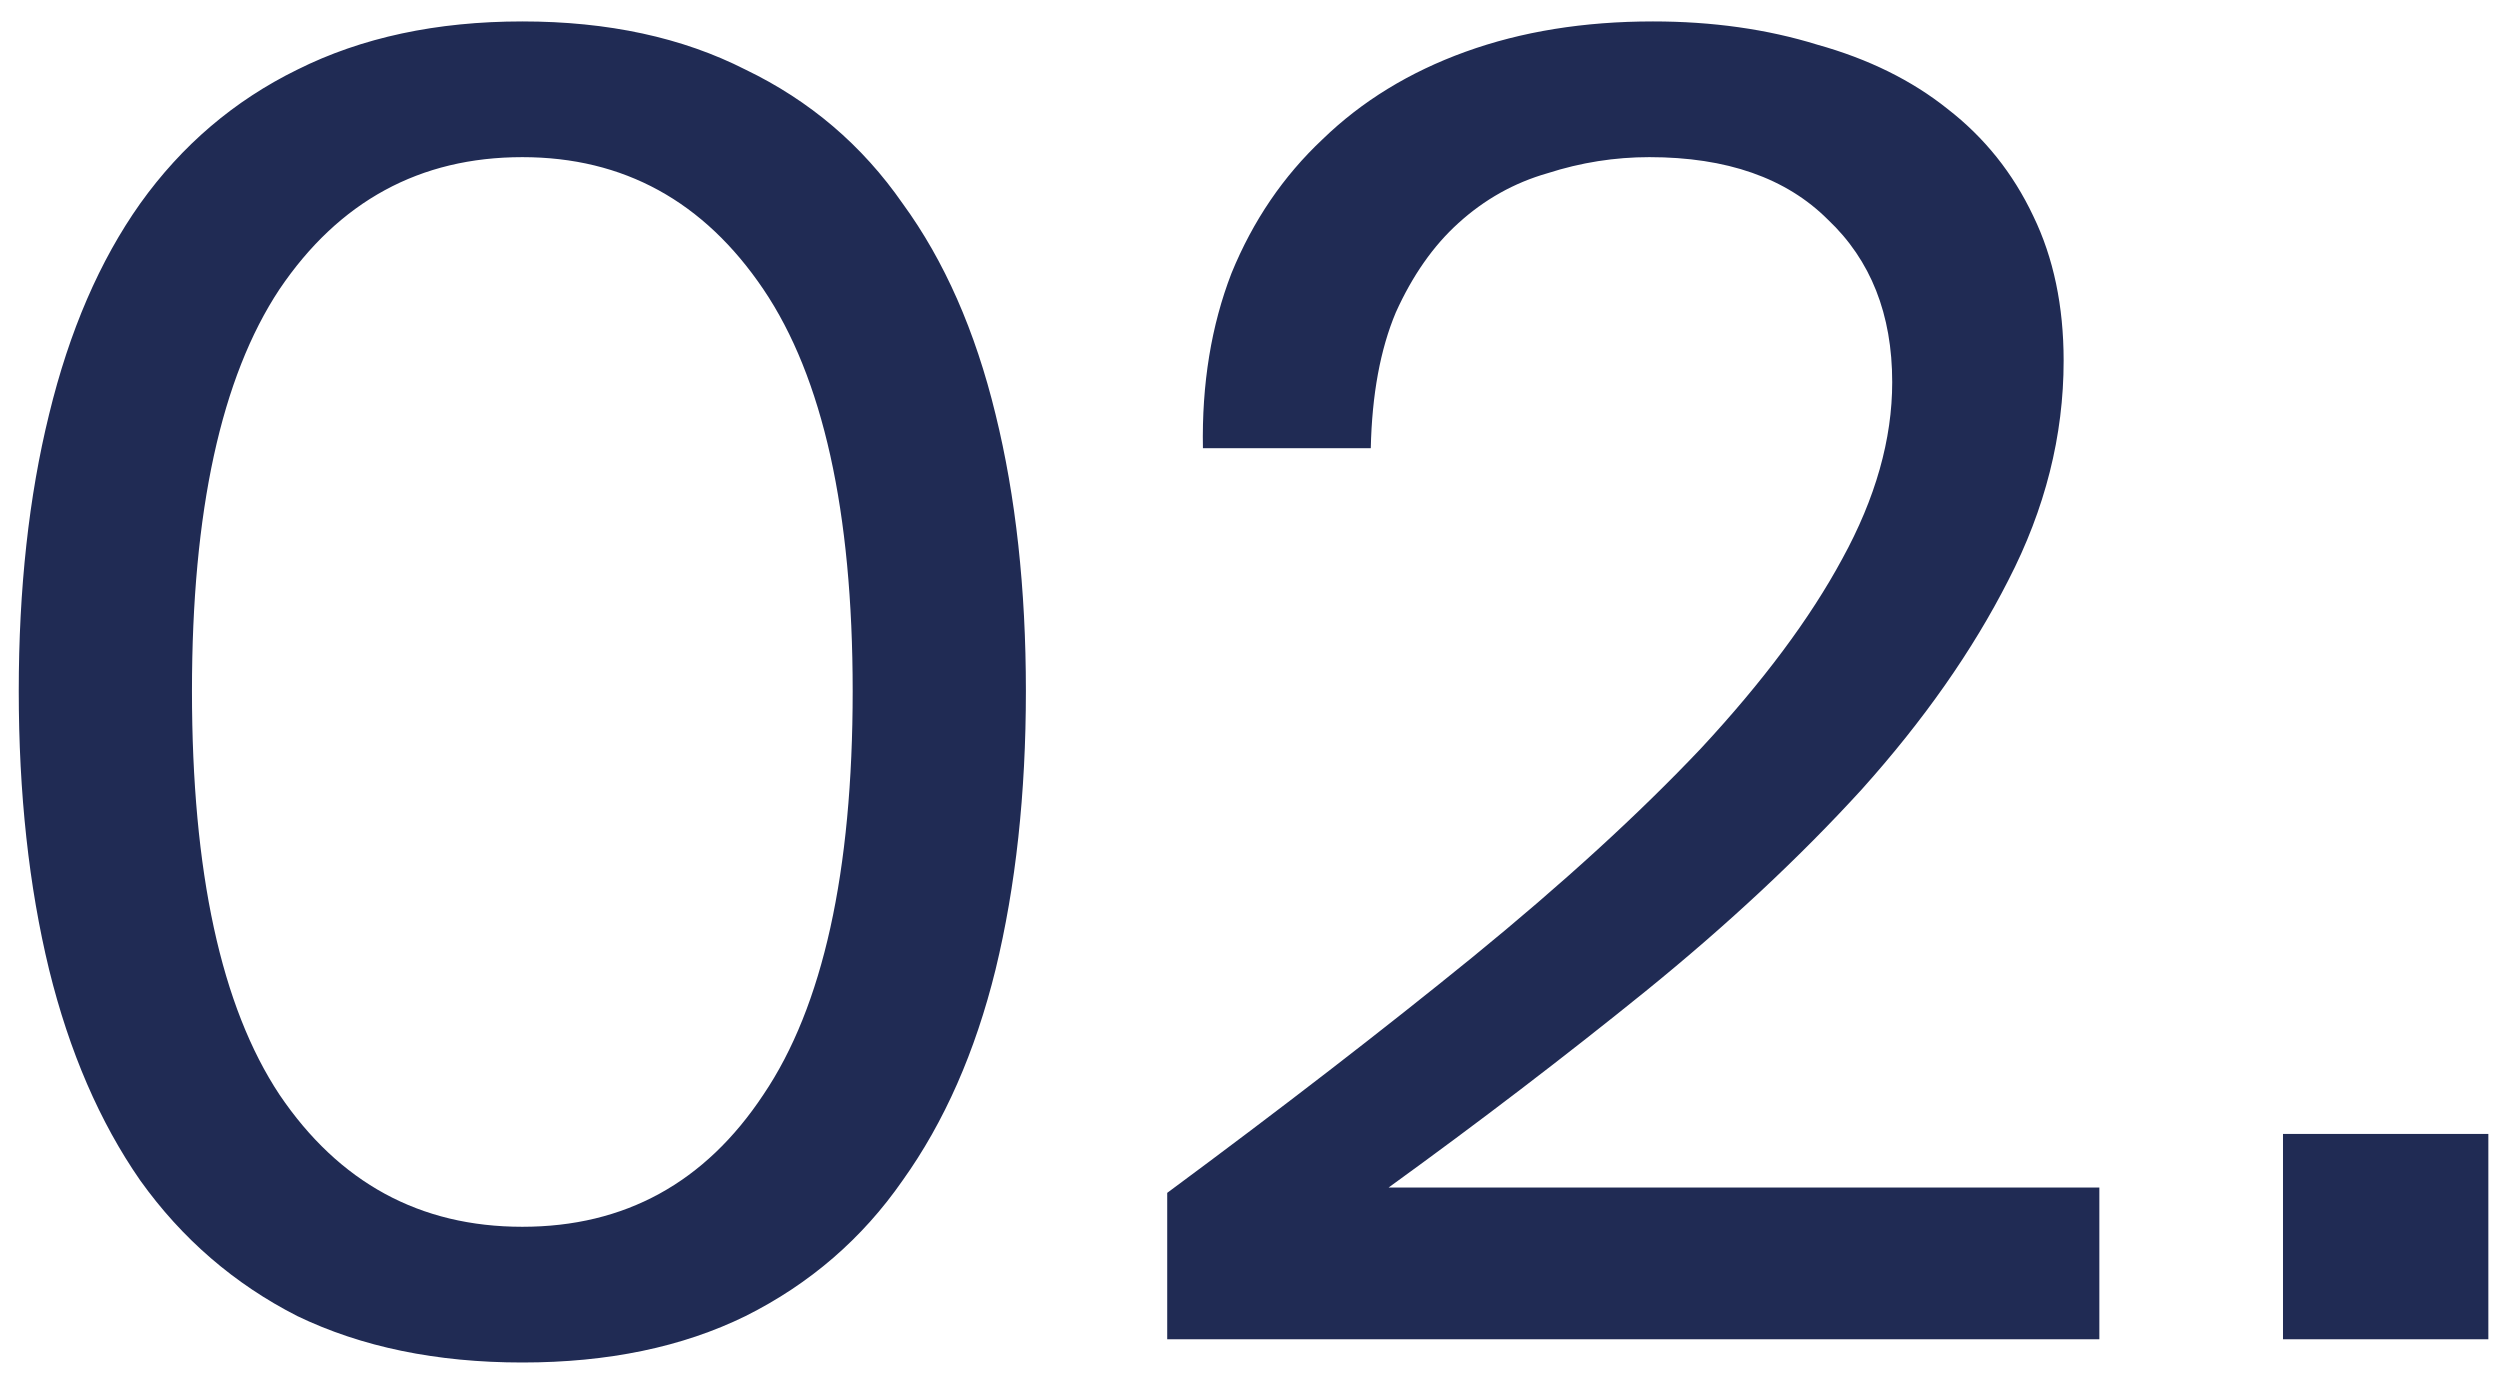 <svg width="112" height="62" viewBox="0 0 112 62" fill="none" xmlns="http://www.w3.org/2000/svg">
<path d="M38.2 30.96C38.2 22.907 36.867 16.907 34.2 12.96C31.533 9.013 27.933 7.04 23.4 7.04C18.813 7.04 15.187 9.013 12.52 12.96C9.907 16.907 8.6 22.907 8.6 30.96C8.6 39.067 9.907 45.093 12.52 49.04C15.187 52.987 18.813 54.96 23.4 54.96C27.987 54.96 31.587 52.987 34.2 49.04C36.867 45.093 38.2 39.067 38.2 30.96ZM45.96 30.96C45.96 35.547 45.507 39.707 44.6 43.44C43.693 47.12 42.307 50.267 40.44 52.88C38.627 55.493 36.28 57.52 33.4 58.96C30.573 60.347 27.24 61.04 23.4 61.04C19.56 61.04 16.2 60.347 13.32 58.96C10.493 57.52 8.147 55.493 6.28 52.88C4.467 50.267 3.107 47.12 2.2 43.44C1.293 39.707 0.84 35.547 0.84 30.96C0.84 26.373 1.293 22.24 2.2 18.56C3.107 14.827 4.467 11.68 6.28 9.12C8.147 6.507 10.493 4.507 13.32 3.12C16.2 1.68 19.56 0.96 23.4 0.96C27.24 0.96 30.573 1.68 33.4 3.12C36.28 4.507 38.627 6.507 40.44 9.12C42.307 11.68 43.693 14.827 44.6 18.56C45.507 22.24 45.96 26.373 45.96 30.96ZM74.051 0.96C76.717 0.96 79.171 1.307 81.411 2C83.704 2.64 85.651 3.6 87.251 4.88C88.904 6.16 90.184 7.76 91.091 9.68C91.997 11.547 92.451 13.707 92.451 16.16C92.451 19.52 91.624 22.8 89.971 26C88.371 29.147 86.184 32.267 83.411 35.36C80.637 38.4 77.411 41.413 73.731 44.4C70.104 47.333 66.264 50.267 62.211 53.2H94.051V60H52.291V53.44C57.411 49.653 61.971 46.133 65.971 42.88C70.024 39.573 73.437 36.453 76.211 33.52C78.984 30.533 81.091 27.707 82.531 25.04C84.024 22.32 84.771 19.68 84.771 17.12C84.771 14.08 83.811 11.653 81.891 9.84C80.024 7.973 77.357 7.04 73.891 7.04C72.344 7.04 70.824 7.28 69.331 7.76C67.837 8.187 66.504 8.933 65.331 10C64.211 11.013 63.277 12.347 62.531 14C61.837 15.653 61.464 17.68 61.411 20.08H53.891C53.837 17.2 54.264 14.587 55.171 12.24C56.131 9.893 57.491 7.893 59.251 6.24C61.011 4.533 63.144 3.227 65.651 2.32C68.157 1.413 70.957 0.96 74.051 0.96ZM102.278 60V50.8H111.478V60H102.278Z" fill="#202B54"/>
</svg>
